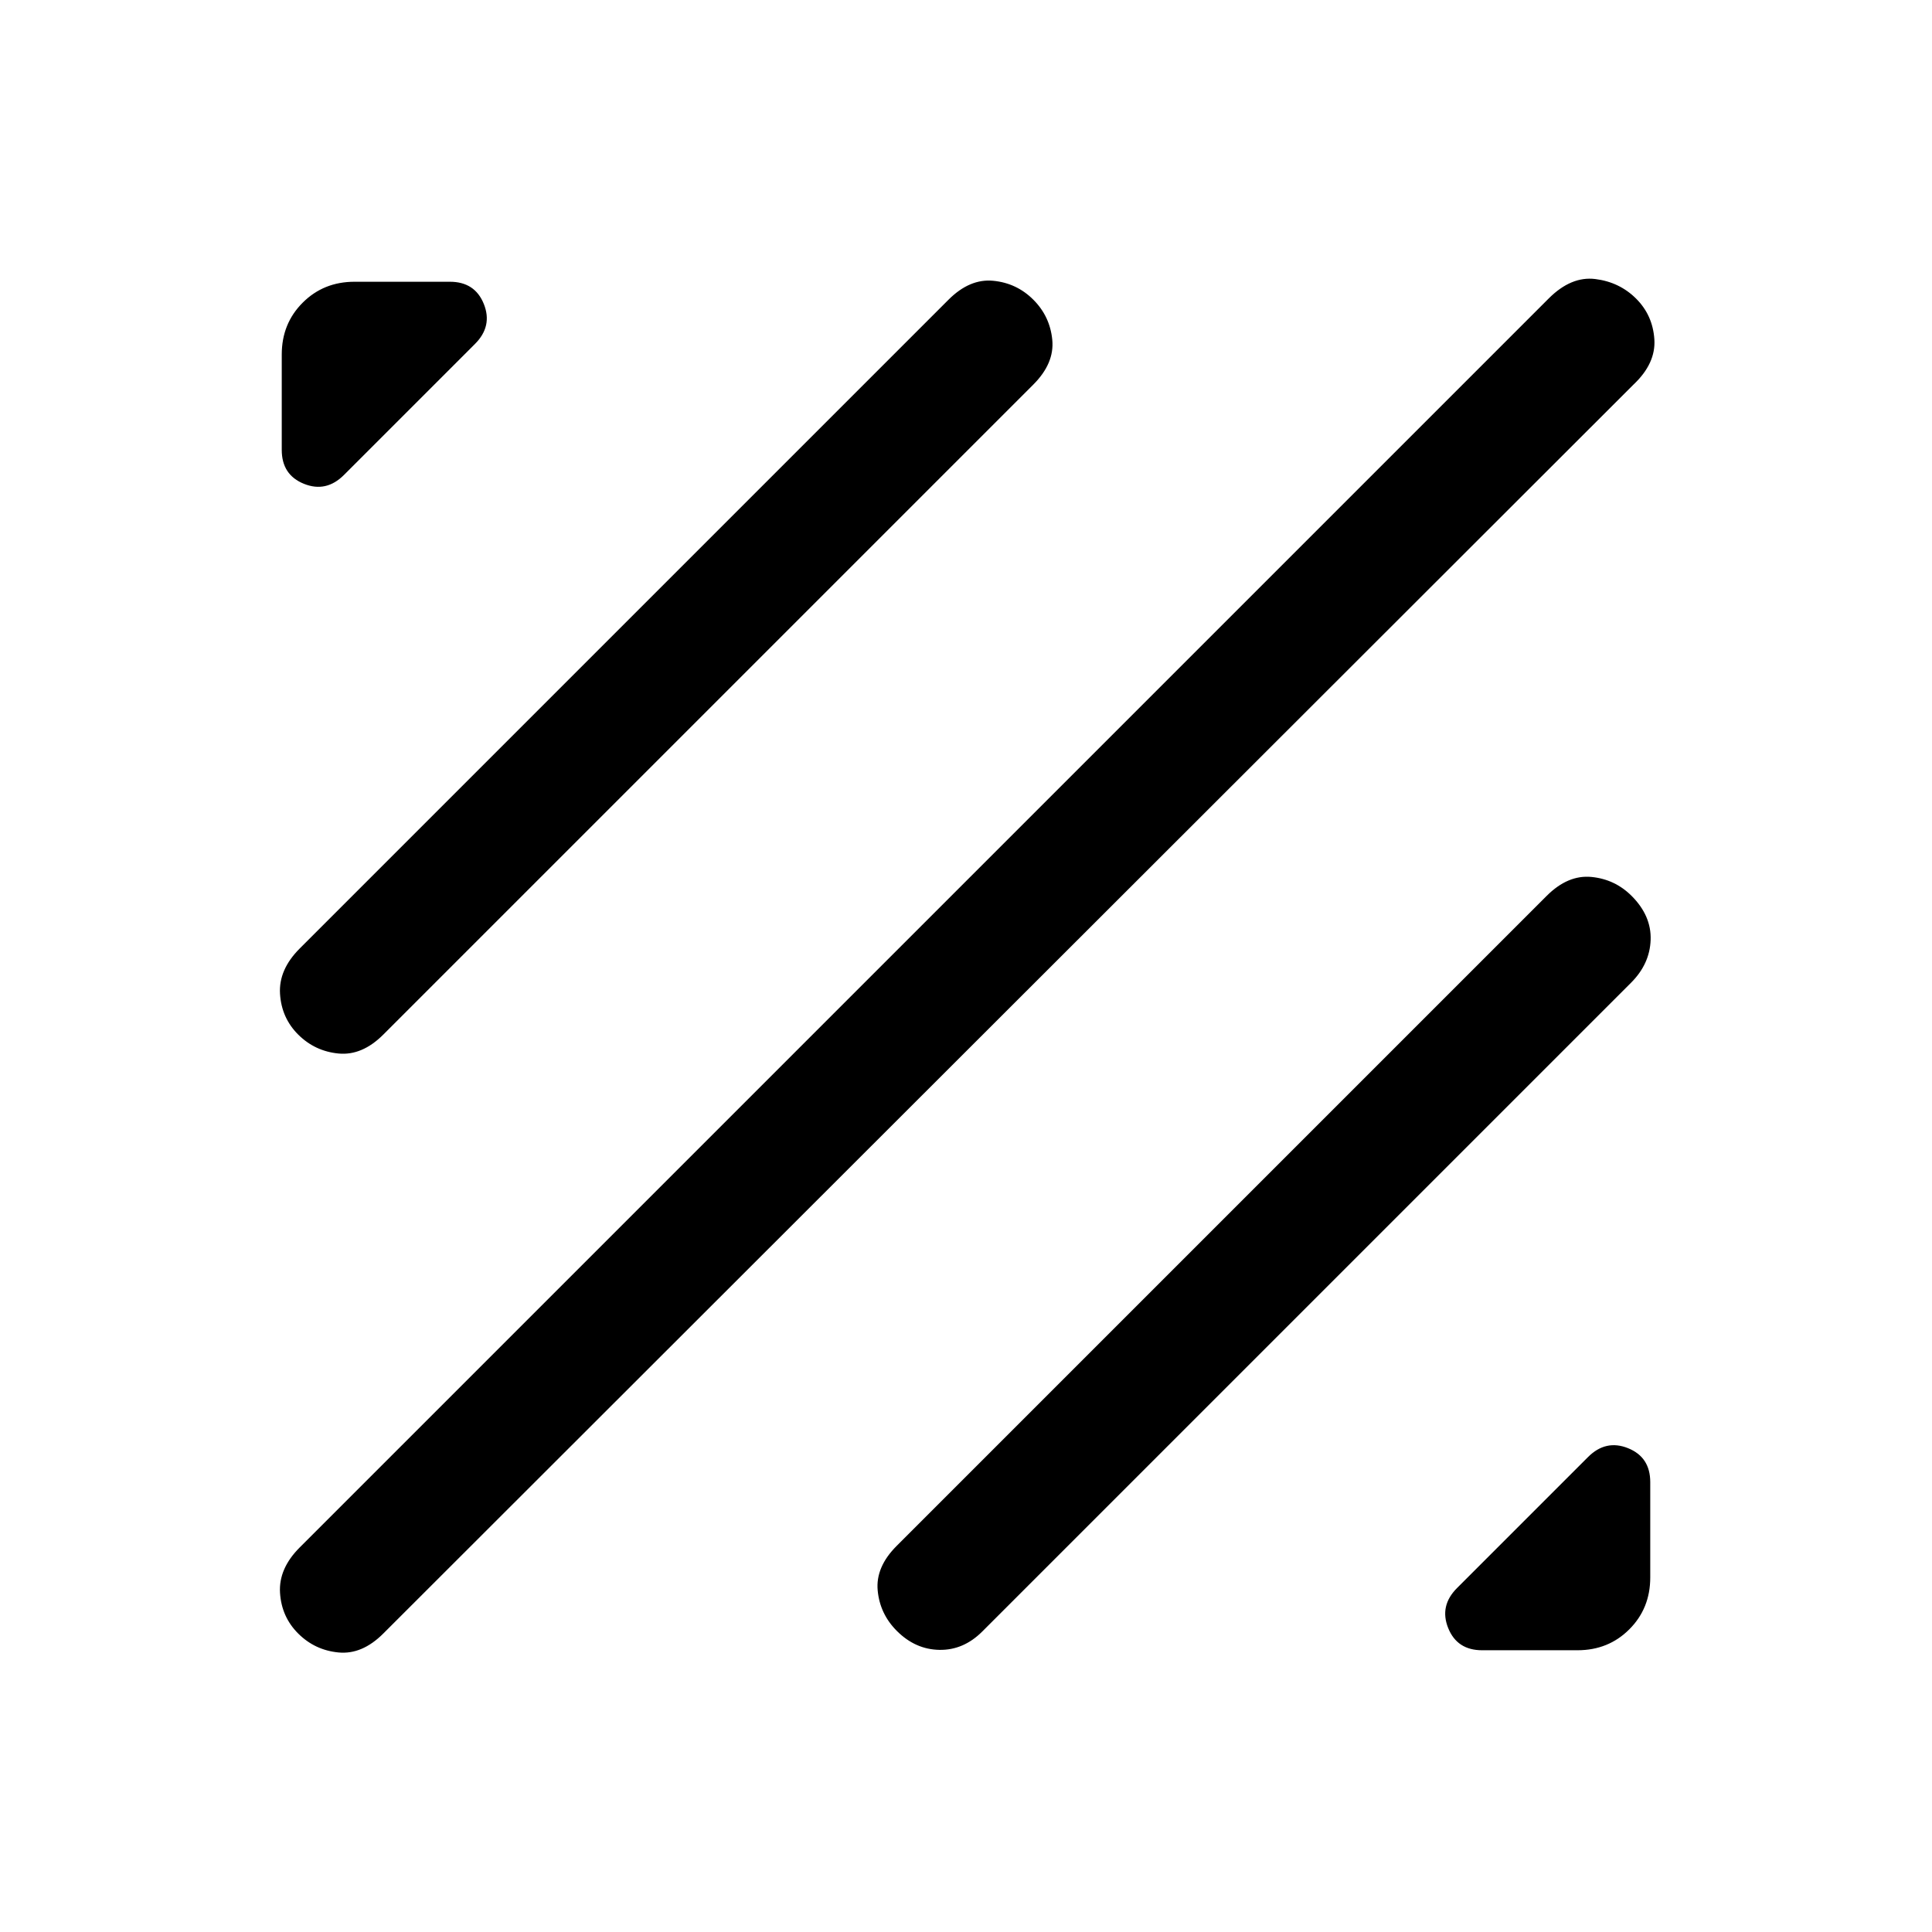 <svg xmlns="http://www.w3.org/2000/svg" height="24" viewBox="0 -960 960 960" width="24"><path d="M445.66-149.58q-8.43-8.42-9.54-20.07-1.12-11.66 9.42-22.2l323-323q10.54-10.53 22.24-9.4 11.71 1.14 20.02 9.48 9.81 9.85 9.39 21.81-.42 11.96-9.73 21.27L488.08-149.31q-9.31 9.31-21.27 9.12-11.96-.2-21.15-9.39Zm290.8 9.58q-12.43 0-16.87-11.04-4.44-11.04 4.41-19.88L789.08-236q8.84-8.85 19.88-4.41Q820-235.97 820-223.54v47.38q0 15.37-10.4 25.76-10.39 10.4-25.76 10.4h-47.38Zm-588.26-8.28q-8.3-8.25-9.06-20.25-.75-12.01 9.78-22.55l620.62-620.61q11.15-11.15 23.16-9.66 12.01 1.5 20.27 9.73 8.26 8.24 9.07 20.2.8 11.96-10.35 22.5L190.46-148.31q-10.54 10.54-22.24 9.41-11.71-1.12-20.02-9.38Zm0-297.61q-8.3-8.25-9.06-20.26-.75-12 9.78-22.54l322.39-322.39q10.54-10.53 22.2-9.4 11.67 1.12 19.95 9.4 8.28 8.28 9.41 19.95 1.13 11.67-9.41 22.21l-323 323q-10.54 10.53-22.24 9.41-11.71-1.13-20.02-9.38ZM140-736.46v-47.38q0-15.37 10.4-25.76 10.39-10.4 25.76-10.4h47.38q12.43 0 16.87 11.04 4.44 11.04-4.41 19.88L170.92-724q-8.84 8.85-19.88 4.41Q140-724.03 140-736.46Z"/></svg>